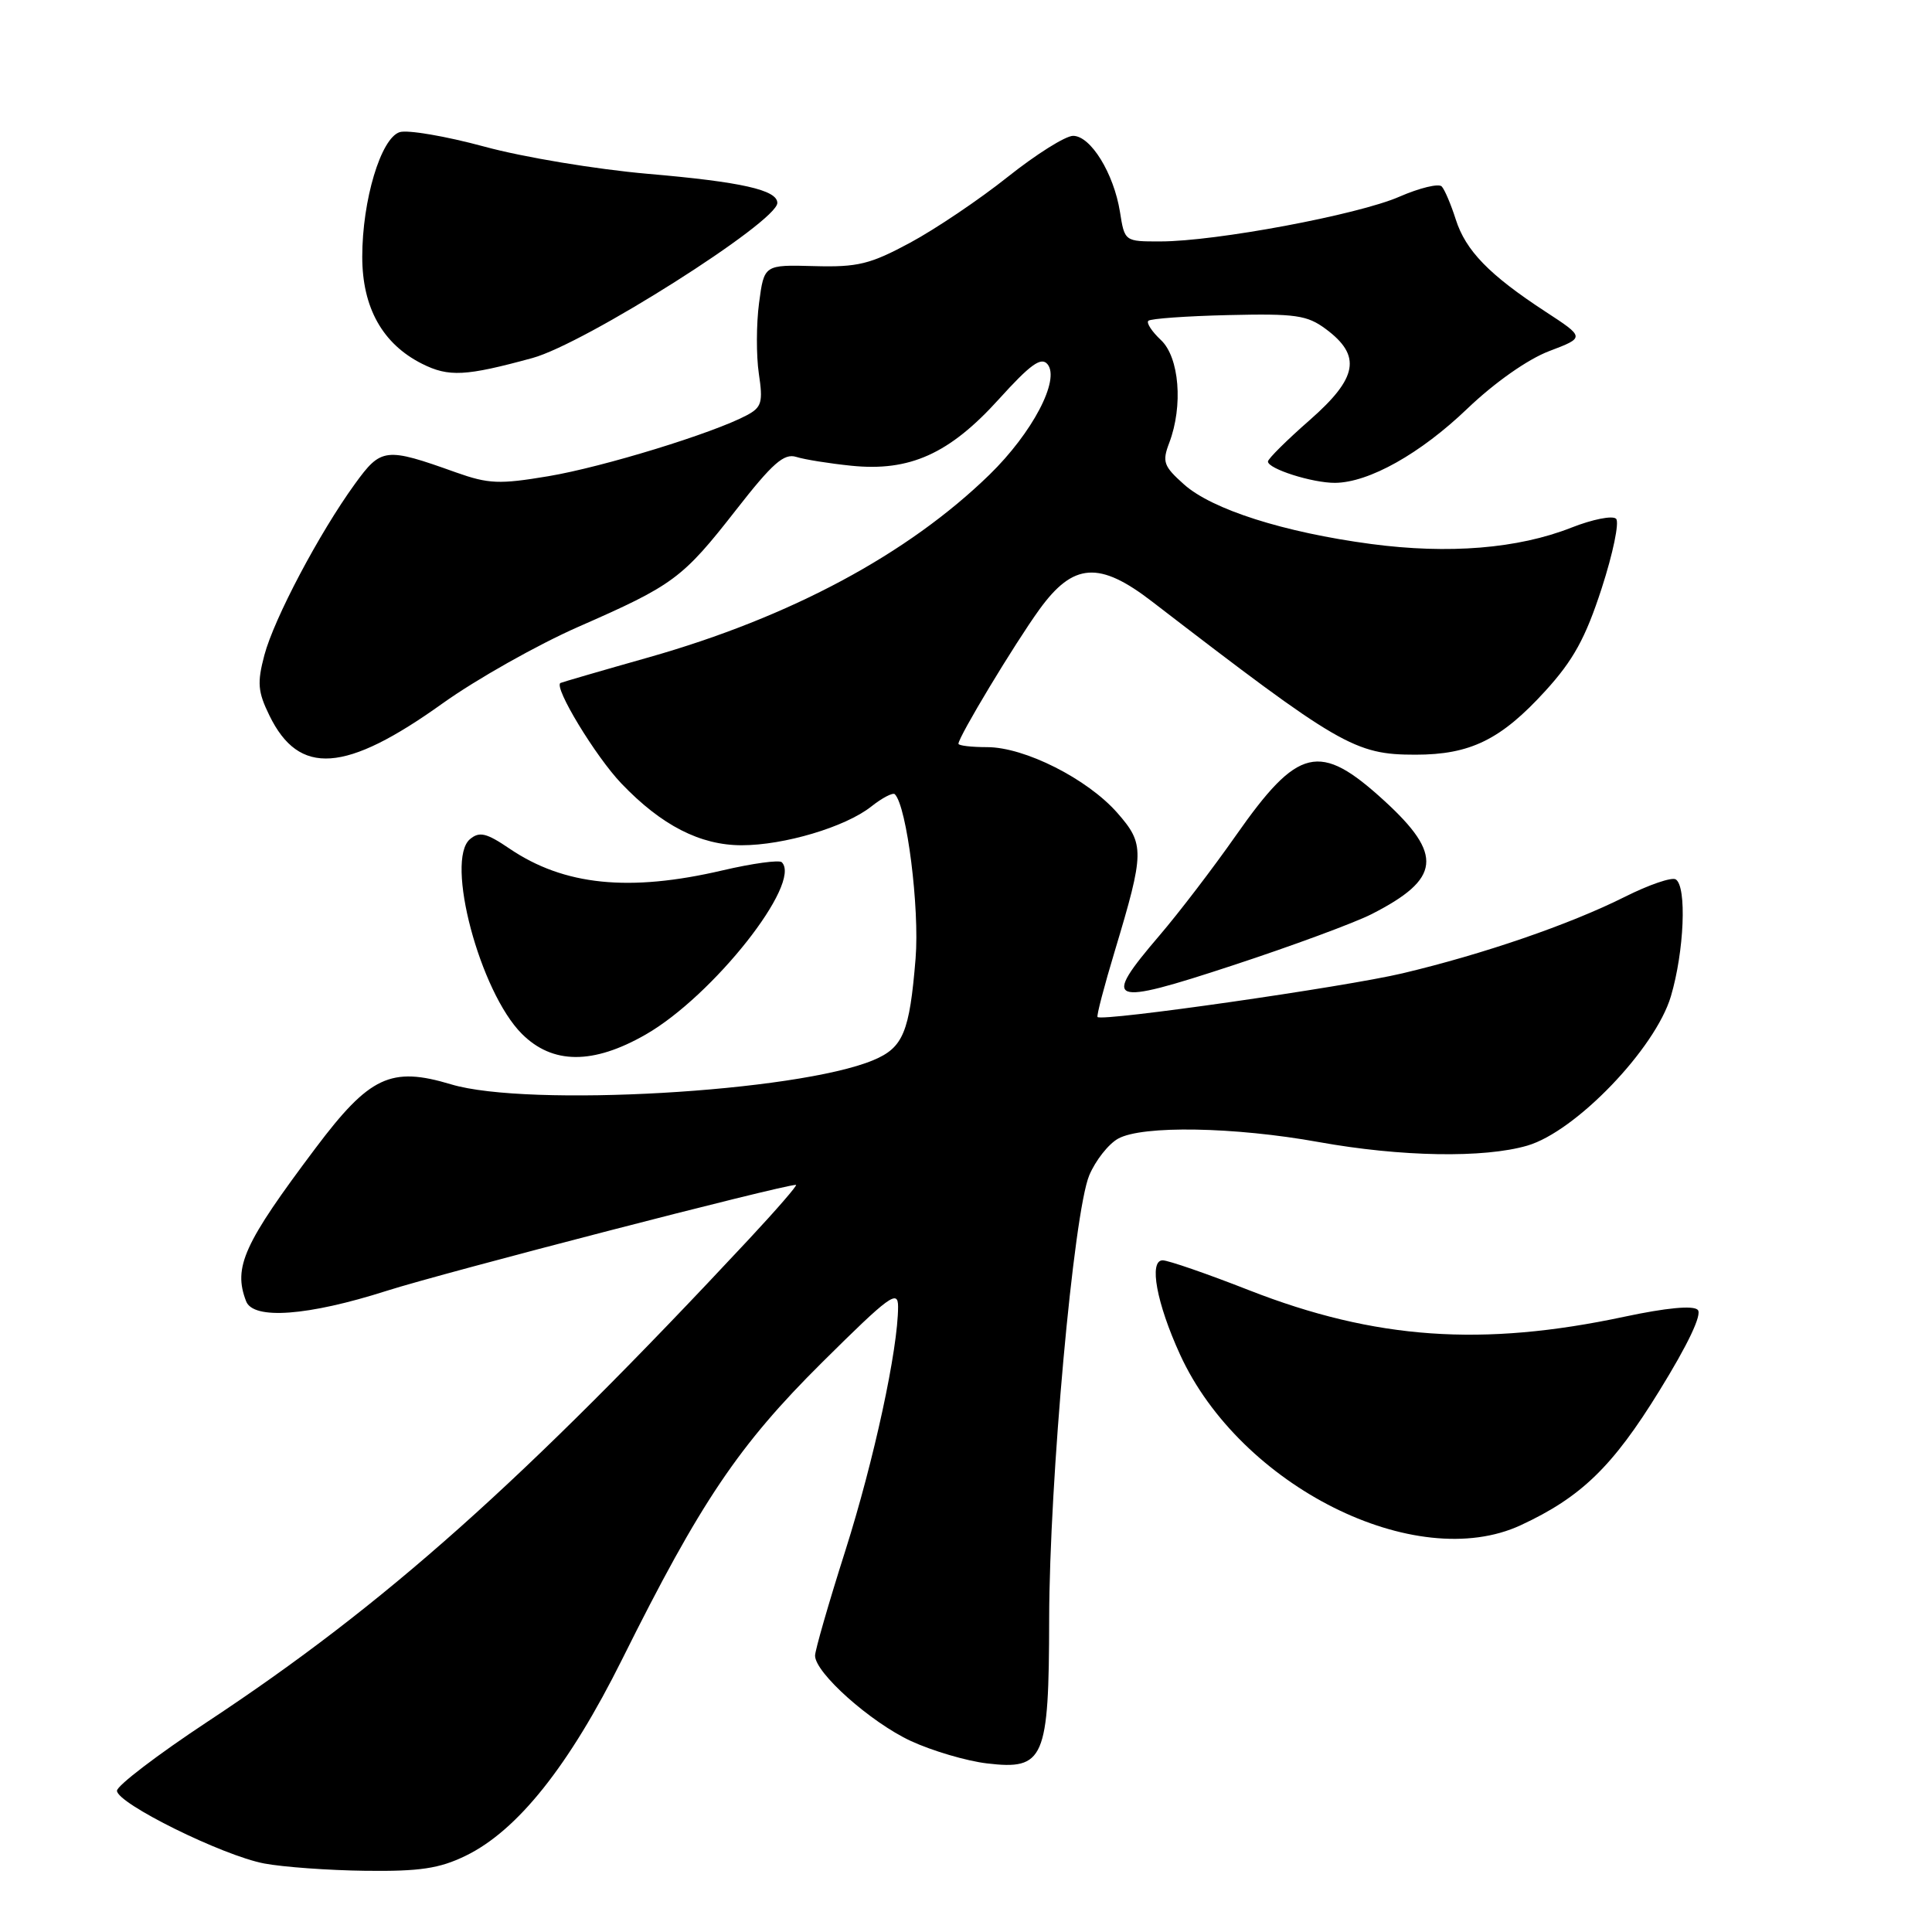 <?xml version="1.0" encoding="UTF-8" standalone="no"?>
<!DOCTYPE svg PUBLIC "-//W3C//DTD SVG 1.1//EN" "http://www.w3.org/Graphics/SVG/1.1/DTD/svg11.dtd" >
<svg xmlns="http://www.w3.org/2000/svg" xmlns:xlink="http://www.w3.org/1999/xlink" version="1.1" viewBox="0 0 256 256">
 <g >
 <path fill="currentColor"
d=" M 61.68 245.91 C 68.56 242.58 75.40 234.00 82.44 219.86 C 92.83 198.99 97.88 191.50 108.94 180.52 C 117.88 171.65 119.00 170.83 119.00 173.14 C 119.00 178.76 115.82 193.47 112.01 205.48 C 109.80 212.42 108.00 218.68 108.00 219.38 C 108.00 221.66 115.35 228.20 120.67 230.68 C 123.52 232.00 128.07 233.34 130.78 233.66 C 138.38 234.56 138.99 233.14 139.02 214.53 C 139.05 196.28 142.26 160.70 144.33 155.74 C 145.16 153.77 146.88 151.58 148.17 150.87 C 151.38 149.10 163.55 149.31 174.75 151.33 C 185.64 153.29 196.63 153.48 202.38 151.80 C 208.79 149.93 219.34 138.95 221.40 132.02 C 223.17 126.05 223.53 117.44 222.04 116.52 C 221.51 116.20 218.47 117.24 215.29 118.84 C 207.98 122.50 196.58 126.42 185.84 128.97 C 178.20 130.78 146.05 135.39 145.43 134.76 C 145.28 134.61 146.31 130.67 147.72 126.00 C 151.66 112.89 151.68 111.85 148.05 107.71 C 144.09 103.20 135.77 99.00 130.80 99.00 C 128.71 99.00 127.00 98.80 127.00 98.55 C 127.00 97.64 134.42 85.33 137.73 80.75 C 142.22 74.55 145.66 74.31 152.67 79.72 C 177.52 98.84 179.51 100.00 187.56 100.00 C 194.82 100.00 198.88 98.01 204.76 91.56 C 208.48 87.48 210.09 84.55 212.23 77.96 C 213.73 73.34 214.59 69.19 214.14 68.74 C 213.68 68.28 211.01 68.81 208.20 69.92 C 201.14 72.70 191.96 73.45 181.66 72.08 C 170.12 70.54 160.61 67.51 156.89 64.19 C 154.18 61.77 153.97 61.20 154.93 58.68 C 156.79 53.78 156.27 47.33 153.82 45.05 C 152.63 43.93 151.88 42.79 152.16 42.51 C 152.44 42.22 157.22 41.88 162.77 41.75 C 171.68 41.54 173.20 41.76 175.68 43.60 C 180.44 47.14 179.92 50.06 173.57 55.64 C 170.52 58.31 168.02 60.79 168.01 61.15 C 167.99 62.12 173.91 64.00 176.90 63.98 C 181.39 63.94 188.21 60.12 194.46 54.12 C 198.06 50.68 202.43 47.61 205.26 46.53 C 210.03 44.72 210.03 44.72 204.76 41.28 C 197.33 36.42 194.22 33.22 192.90 29.09 C 192.27 27.11 191.44 25.15 191.04 24.71 C 190.65 24.28 188.12 24.89 185.41 26.07 C 179.94 28.46 161.09 31.99 153.76 31.99 C 149.02 32.00 149.02 32.00 148.40 28.07 C 147.58 22.97 144.52 18.00 142.19 18.00 C 141.18 18.00 137.29 20.45 133.53 23.44 C 129.78 26.43 123.96 30.35 120.60 32.16 C 115.29 35.02 113.65 35.42 107.87 35.26 C 101.25 35.08 101.25 35.08 100.58 40.14 C 100.21 42.92 100.20 47.13 100.55 49.51 C 101.12 53.30 100.93 53.97 98.96 55.02 C 94.54 57.39 79.89 61.89 72.66 63.10 C 66.16 64.19 64.74 64.13 60.40 62.59 C 51.07 59.25 50.51 59.32 47.03 64.12 C 42.30 70.64 36.32 81.96 35.03 86.81 C 34.06 90.48 34.16 91.66 35.70 94.81 C 39.63 102.86 45.76 102.43 58.65 93.20 C 63.14 89.99 71.24 85.43 76.65 83.05 C 89.26 77.52 90.43 76.66 97.56 67.53 C 102.36 61.38 103.88 60.04 105.50 60.54 C 106.60 60.89 109.87 61.41 112.78 61.71 C 120.54 62.51 125.80 60.14 132.35 52.90 C 136.54 48.27 137.96 47.25 138.80 48.26 C 140.50 50.31 136.79 57.36 131.12 62.89 C 120.28 73.44 104.76 81.76 86.00 87.09 C 79.67 88.88 74.39 90.42 74.26 90.50 C 73.35 91.07 78.94 100.27 82.35 103.83 C 87.65 109.37 92.78 112.00 98.28 112.00 C 103.89 112.00 111.99 109.59 115.42 106.89 C 116.89 105.72 118.32 104.98 118.57 105.24 C 120.16 106.83 121.86 120.32 121.32 127.00 C 120.52 136.80 119.68 138.82 115.71 140.48 C 105.60 144.70 69.94 146.74 59.77 143.68 C 51.79 141.28 48.98 142.60 41.82 152.12 C 32.29 164.80 30.87 167.90 32.61 172.42 C 33.56 174.91 40.81 174.37 51.24 171.04 C 58.75 168.64 103.70 157.00 105.47 157.00 C 105.74 157.00 102.93 160.24 99.23 164.21 C 69.20 196.39 50.98 212.63 27.50 228.13 C 20.90 232.49 15.50 236.61 15.50 237.28 C 15.50 238.96 29.48 245.87 35.00 246.92 C 37.48 247.39 43.52 247.83 48.43 247.89 C 55.61 247.98 58.22 247.59 61.68 245.91 Z  M 201.50 202.10 C 209.50 198.39 213.68 194.34 219.86 184.31 C 223.69 178.11 225.56 174.16 224.96 173.56 C 224.35 172.95 220.79 173.29 215.25 174.47 C 196.40 178.49 182.21 177.49 165.53 170.97 C 159.95 168.78 154.79 167.00 154.06 167.00 C 152.20 167.00 153.25 172.69 156.37 179.50 C 164.35 196.92 187.58 208.56 201.50 202.10 Z  M 85.56 137.08 C 94.49 131.96 106.32 116.98 103.59 114.25 C 103.25 113.92 99.72 114.40 95.74 115.33 C 83.38 118.22 74.73 117.34 67.52 112.45 C 64.46 110.37 63.53 110.15 62.29 111.18 C 58.94 113.95 63.59 131.44 69.15 136.99 C 73.21 141.05 78.58 141.08 85.56 137.08 Z  M 181.74 121.13 C 190.92 116.45 191.27 113.28 183.42 106.10 C 174.83 98.25 172.03 98.91 163.74 110.74 C 160.75 115.01 156.21 120.95 153.65 123.94 C 145.92 132.98 146.83 133.35 163.34 127.92 C 171.23 125.33 179.50 122.27 181.74 121.13 Z  M 70.55 47.44 C 77.50 45.54 103.00 29.39 103.00 26.89 C 103.00 25.17 98.24 24.10 85.81 23.03 C 79.04 22.44 69.31 20.83 64.19 19.43 C 59.07 18.04 54.01 17.18 52.96 17.51 C 50.47 18.30 48.00 26.52 48.00 34.03 C 48.00 40.76 50.69 45.57 55.92 48.20 C 59.46 49.98 61.69 49.86 70.55 47.44 Z "/>
</g>
</svg>